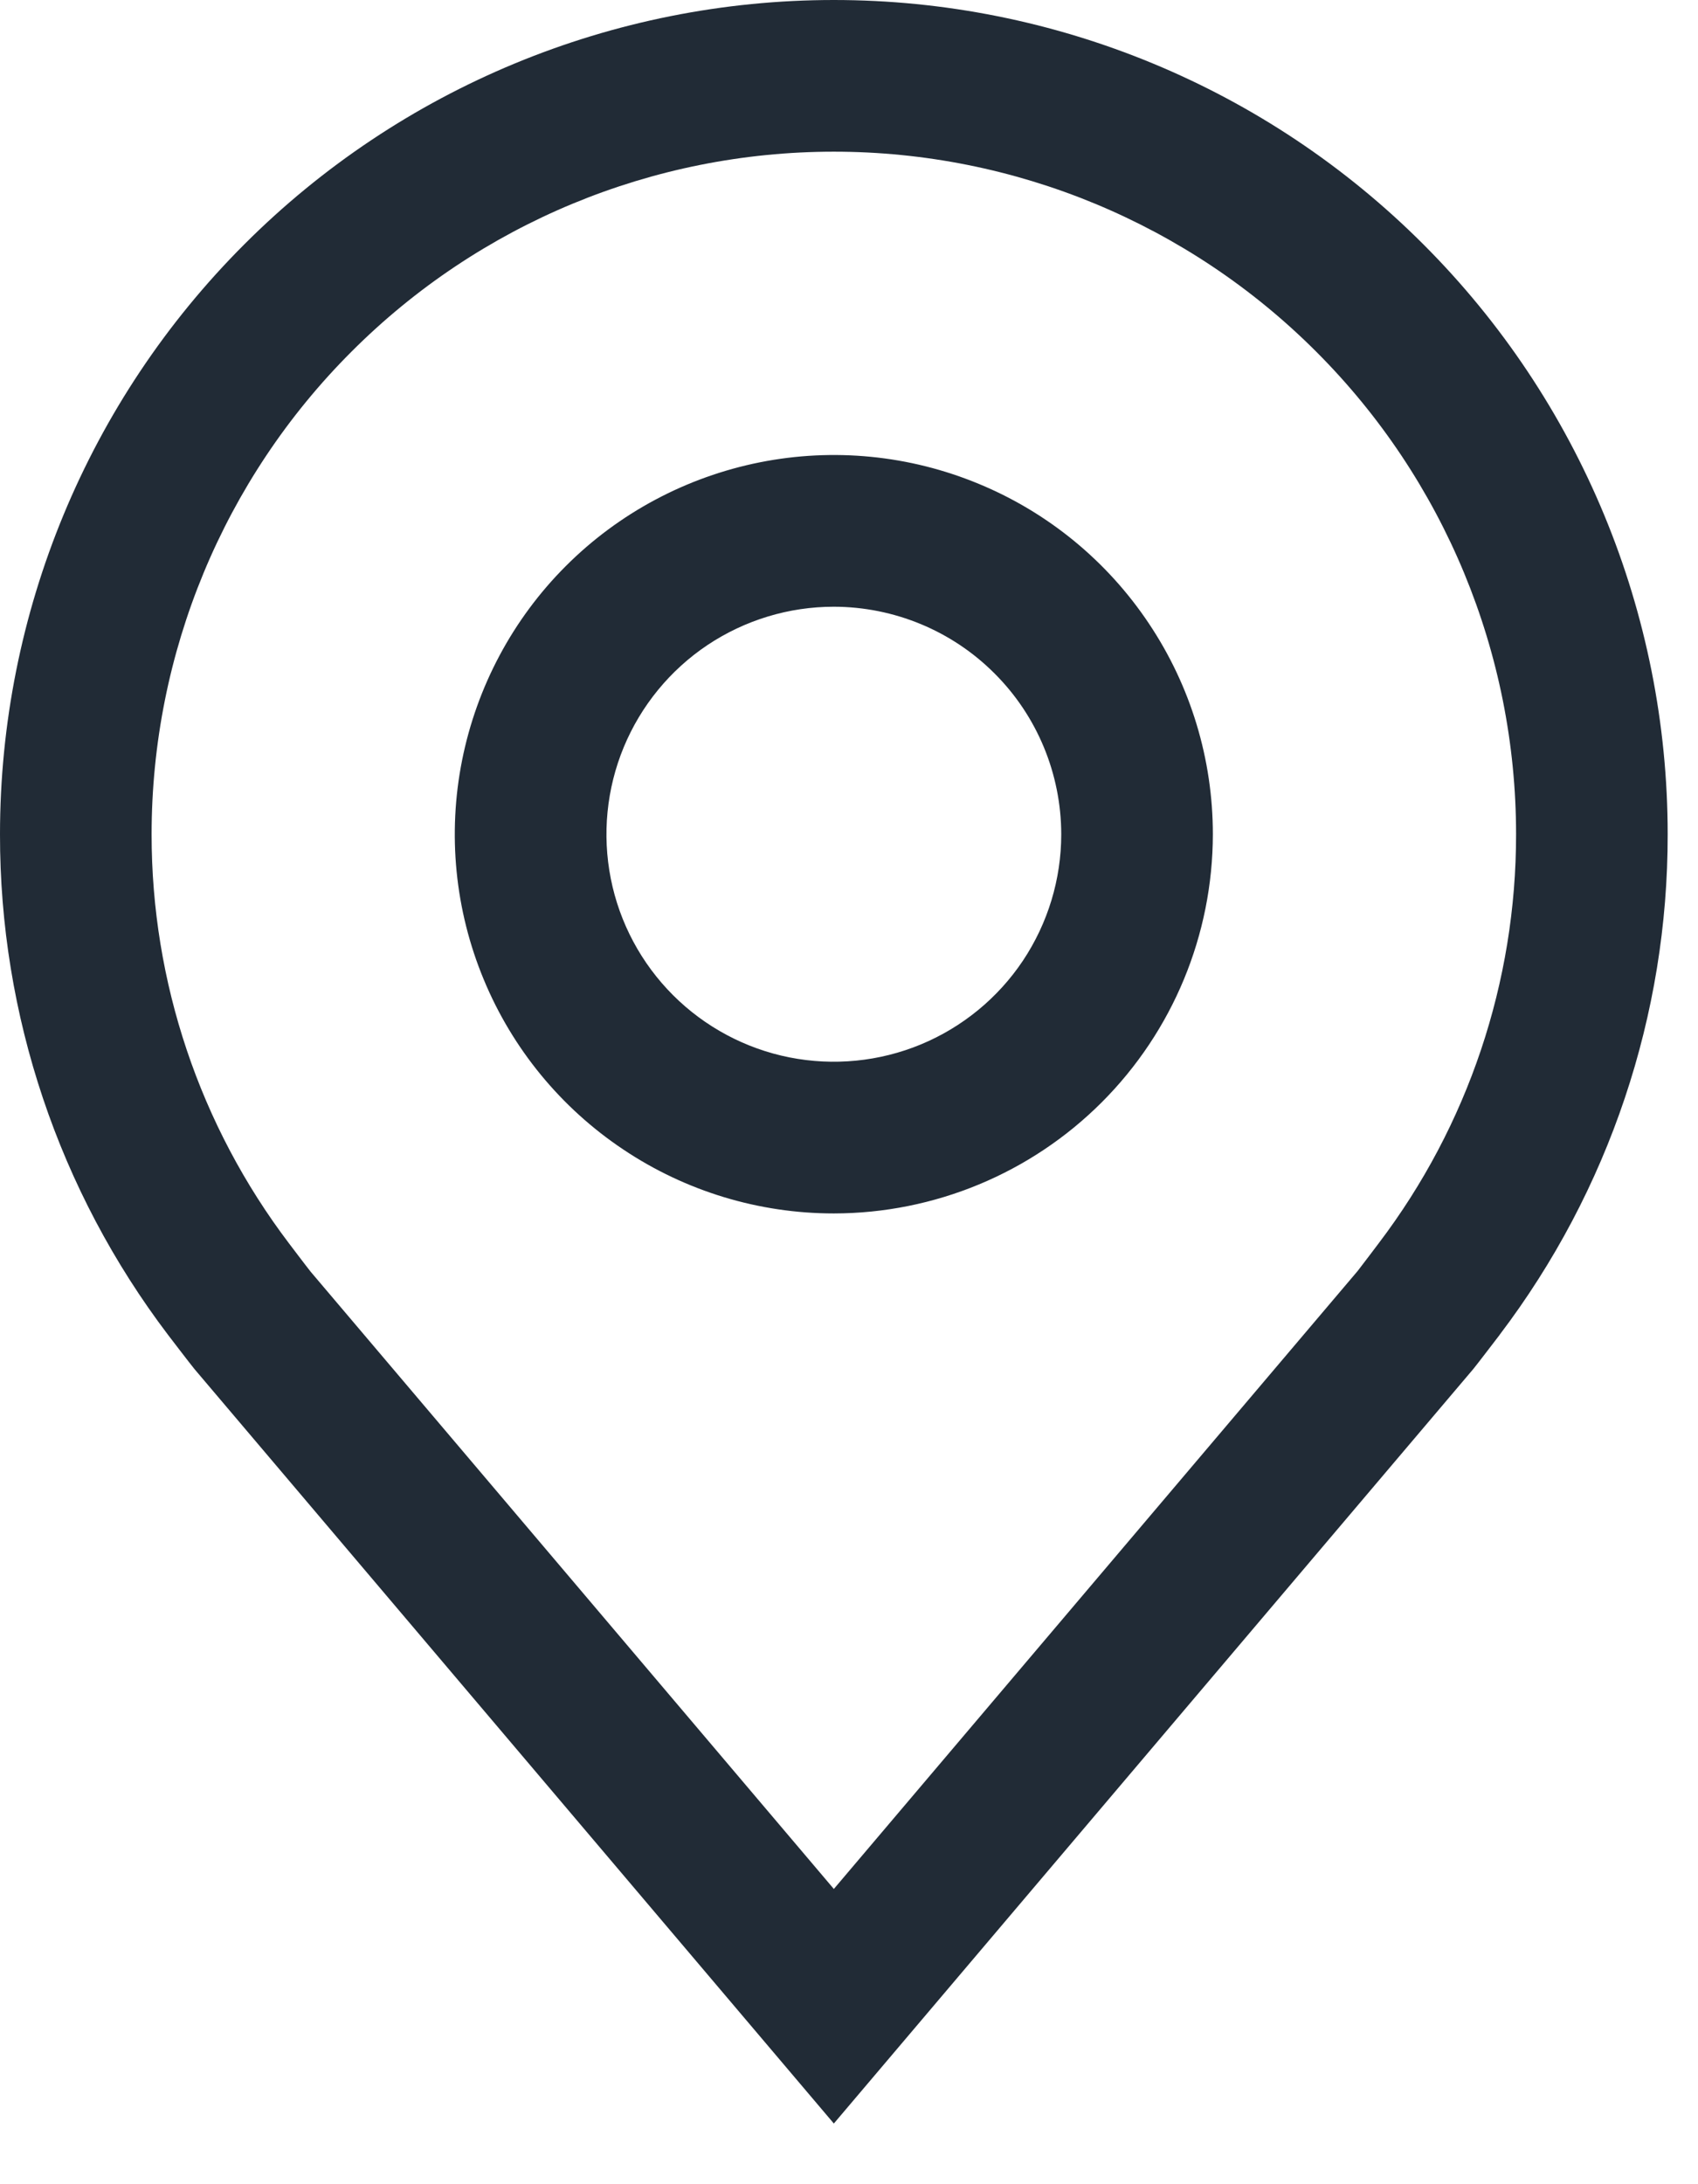 <svg width="14" height="18" viewBox="0 0 14 18" fill="none" xmlns="http://www.w3.org/2000/svg">
<path d="M6.875 10C6.257 10 5.653 9.817 5.139 9.473C4.625 9.13 4.224 8.642 3.988 8.071C3.751 7.5 3.689 6.872 3.81 6.265C3.931 5.659 4.228 5.102 4.665 4.665C5.102 4.228 5.659 3.931 6.265 3.81C6.872 3.689 7.5 3.751 8.071 3.988C8.642 4.224 9.13 4.625 9.473 5.139C9.817 5.653 10 6.257 10 6.875C9.999 7.704 9.67 8.498 9.084 9.084C8.498 9.67 7.704 9.999 6.875 10ZM6.875 5C6.504 5 6.142 5.11 5.833 5.316C5.525 5.522 5.285 5.815 5.143 6.157C5.001 6.5 4.964 6.877 5.036 7.241C5.108 7.605 5.287 7.939 5.549 8.201C5.811 8.463 6.146 8.642 6.509 8.714C6.873 8.786 7.25 8.749 7.593 8.607C7.935 8.465 8.228 8.225 8.434 7.917C8.64 7.608 8.75 7.246 8.75 6.875C8.749 6.378 8.552 5.901 8.2 5.55C7.849 5.198 7.372 5.001 6.875 5Z" fill="#212B36"/>
<path d="M6.875 17.5L1.603 11.282C1.573 11.246 1.385 11 1.385 11C0.485 9.814 -0.002 8.364 6.83948e-06 6.875C6.83948e-06 5.052 0.724 3.303 2.014 2.014C3.303 0.724 5.052 0 6.875 0C8.698 0 10.447 0.724 11.736 2.014C13.026 3.303 13.75 5.052 13.75 6.875C13.752 8.364 13.266 9.812 12.366 10.998L12.365 11C12.365 11 12.177 11.246 12.149 11.28L6.875 17.5ZM2.383 10.247C2.383 10.247 2.529 10.44 2.562 10.481L6.875 15.567L11.194 10.474C11.221 10.439 11.368 10.246 11.368 10.245C12.104 9.276 12.501 8.092 12.5 6.875C12.5 5.383 11.907 3.952 10.852 2.898C9.798 1.843 8.367 1.25 6.875 1.25C5.383 1.25 3.952 1.843 2.898 2.898C1.843 3.952 1.25 5.383 1.25 6.875C1.249 8.093 1.647 9.277 2.383 10.247Z" fill="#212B36"/>
</svg>

